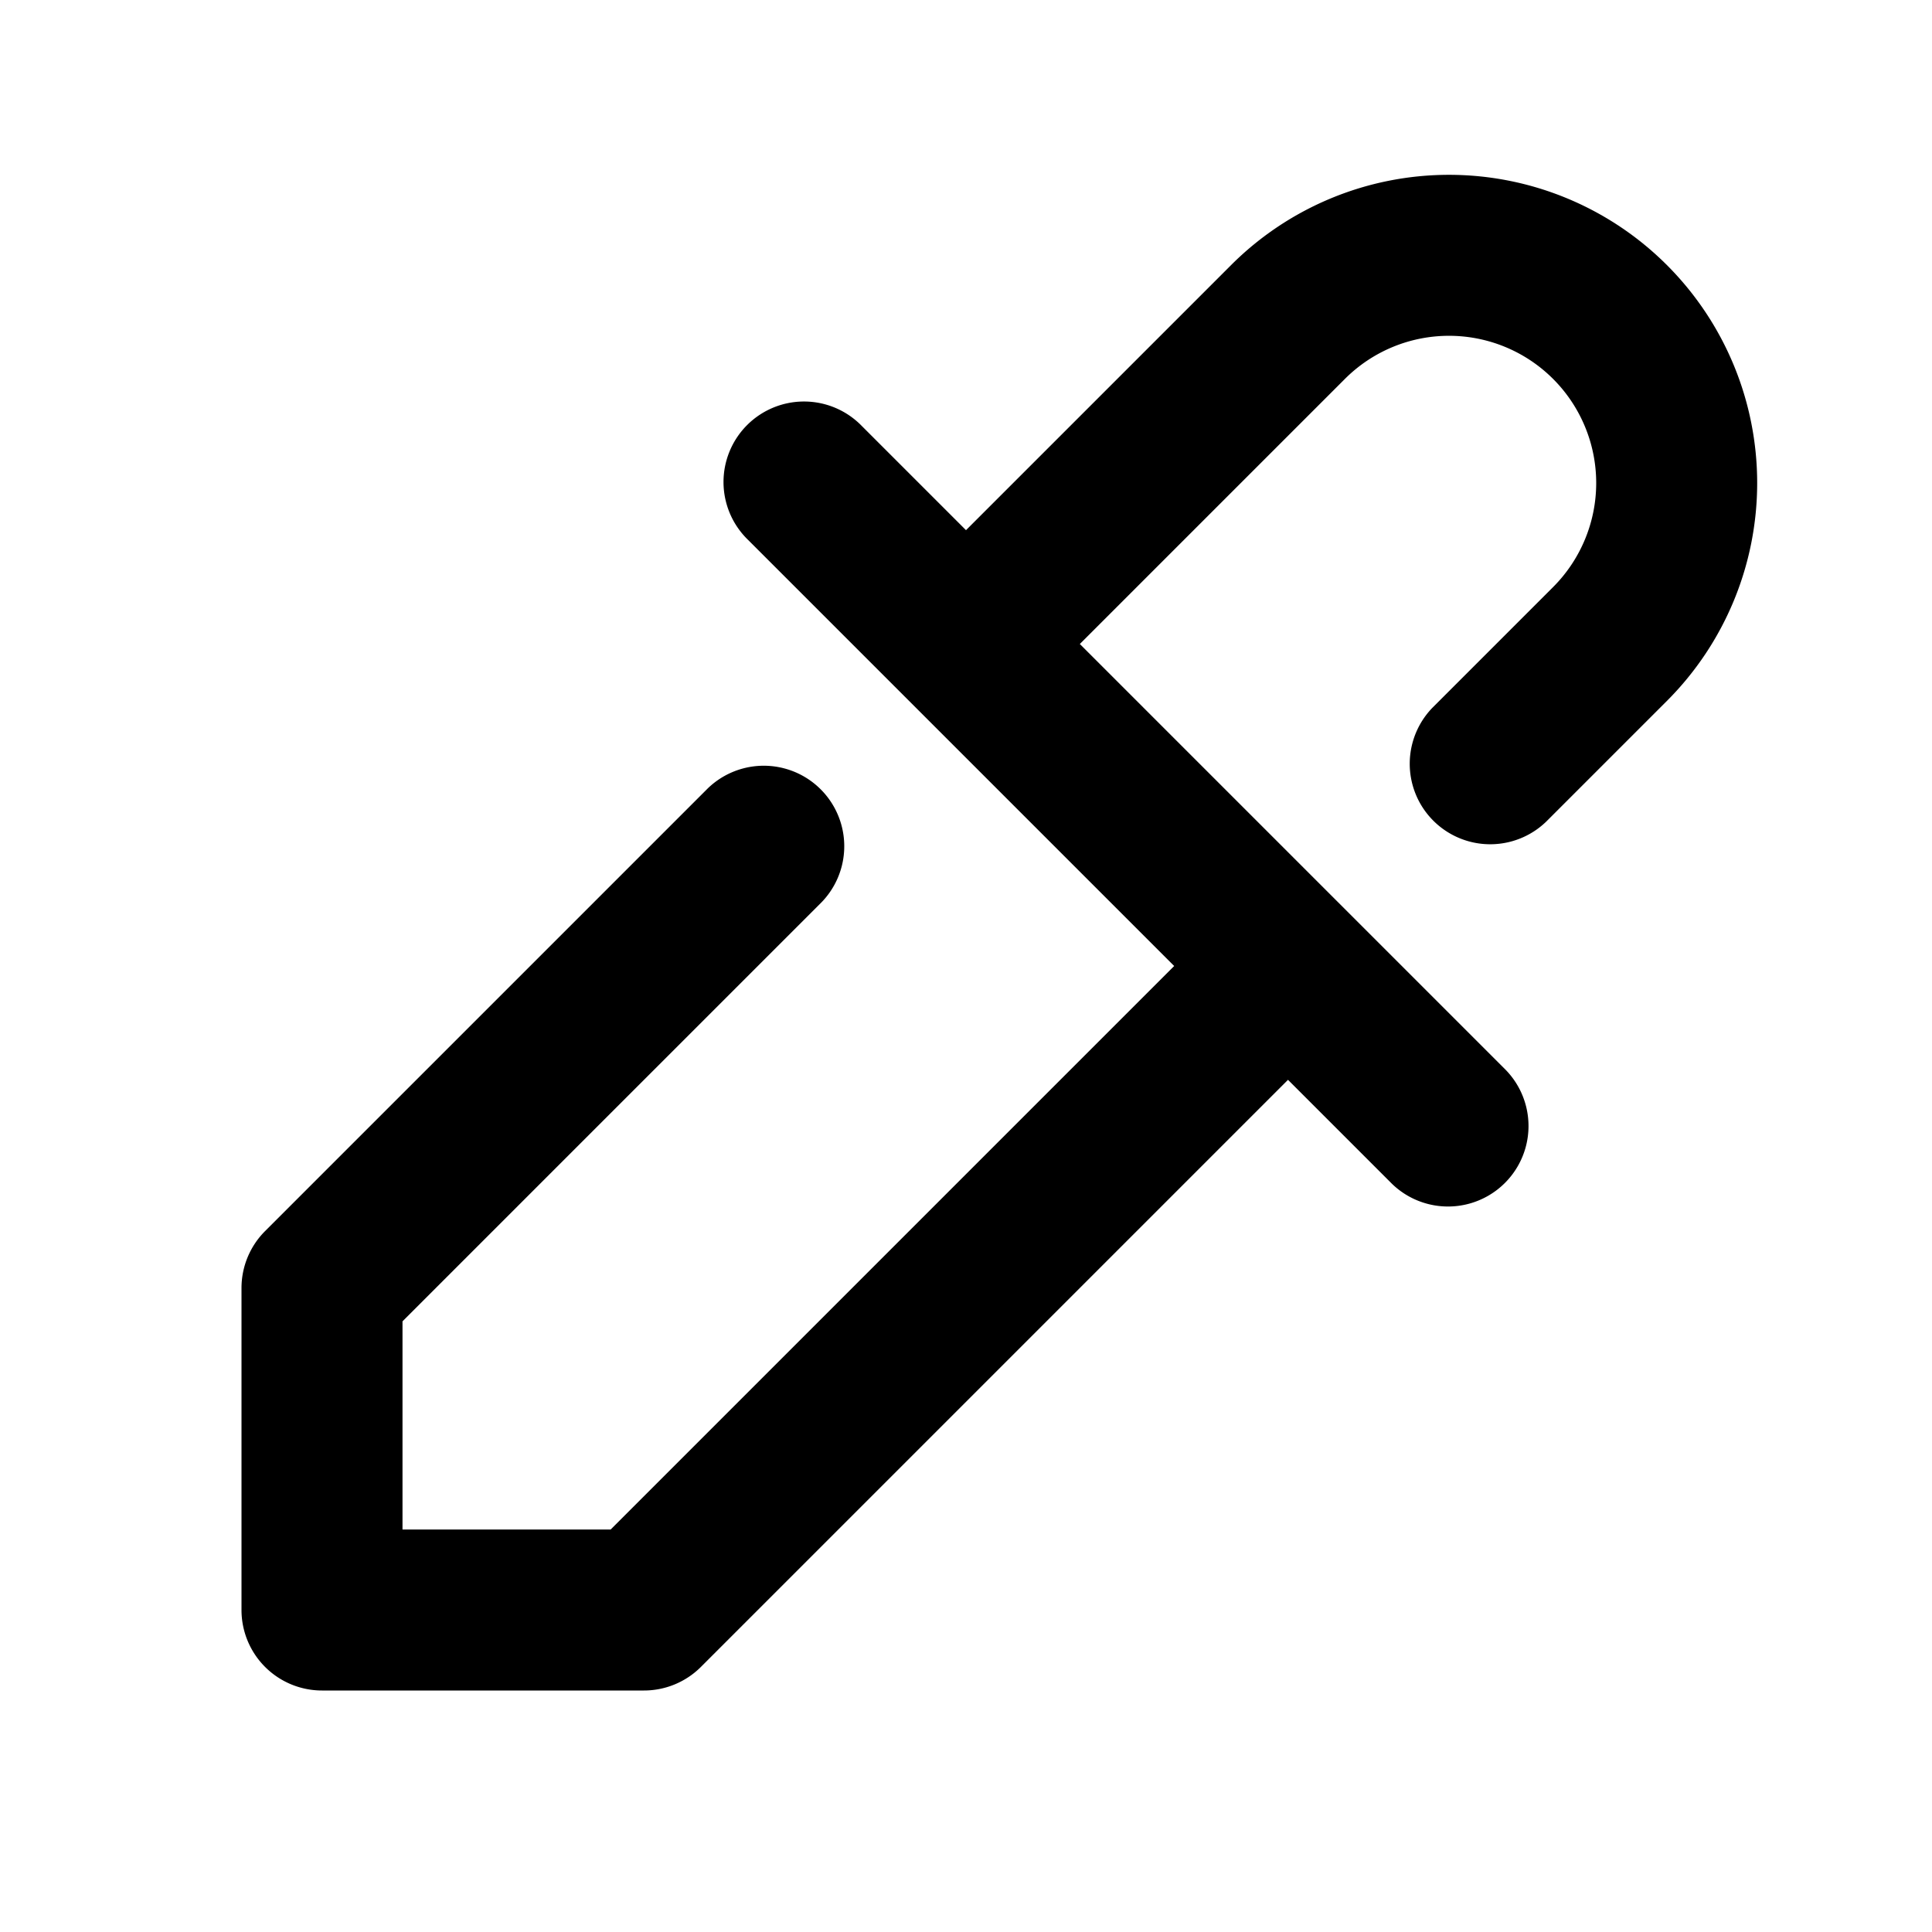 <svg width="24" height="24" viewBox="0 0 24 24" xmlns="http://www.w3.org/2000/svg"><title>color-picker</title><path d="M14.586 12L9.293 6.707a1 1 0 1 1 1.414-1.414L12 6.586l3.293-3.293a3.828 3.828 0 0 1 5.414 5.414l-1.5 1.5a1 1 0 0 1-1.414-1.414l1.5-1.5a1.828 1.828 0 0 0-2.586-2.586L13.414 8l5.293 5.293a1 1 0 0 1-1.414 1.414L16 13.414l-7.293 7.293A1 1 0 0 1 8 21H4a1 1 0 0 1-1-1v-4a1 1 0 0 1 .293-.707l5.5-5.5a1 1 0 0 1 1.414 1.414L5 16.414V19h2.586l7-7z" fill="#000" fill-rule="nonzero"/></svg>